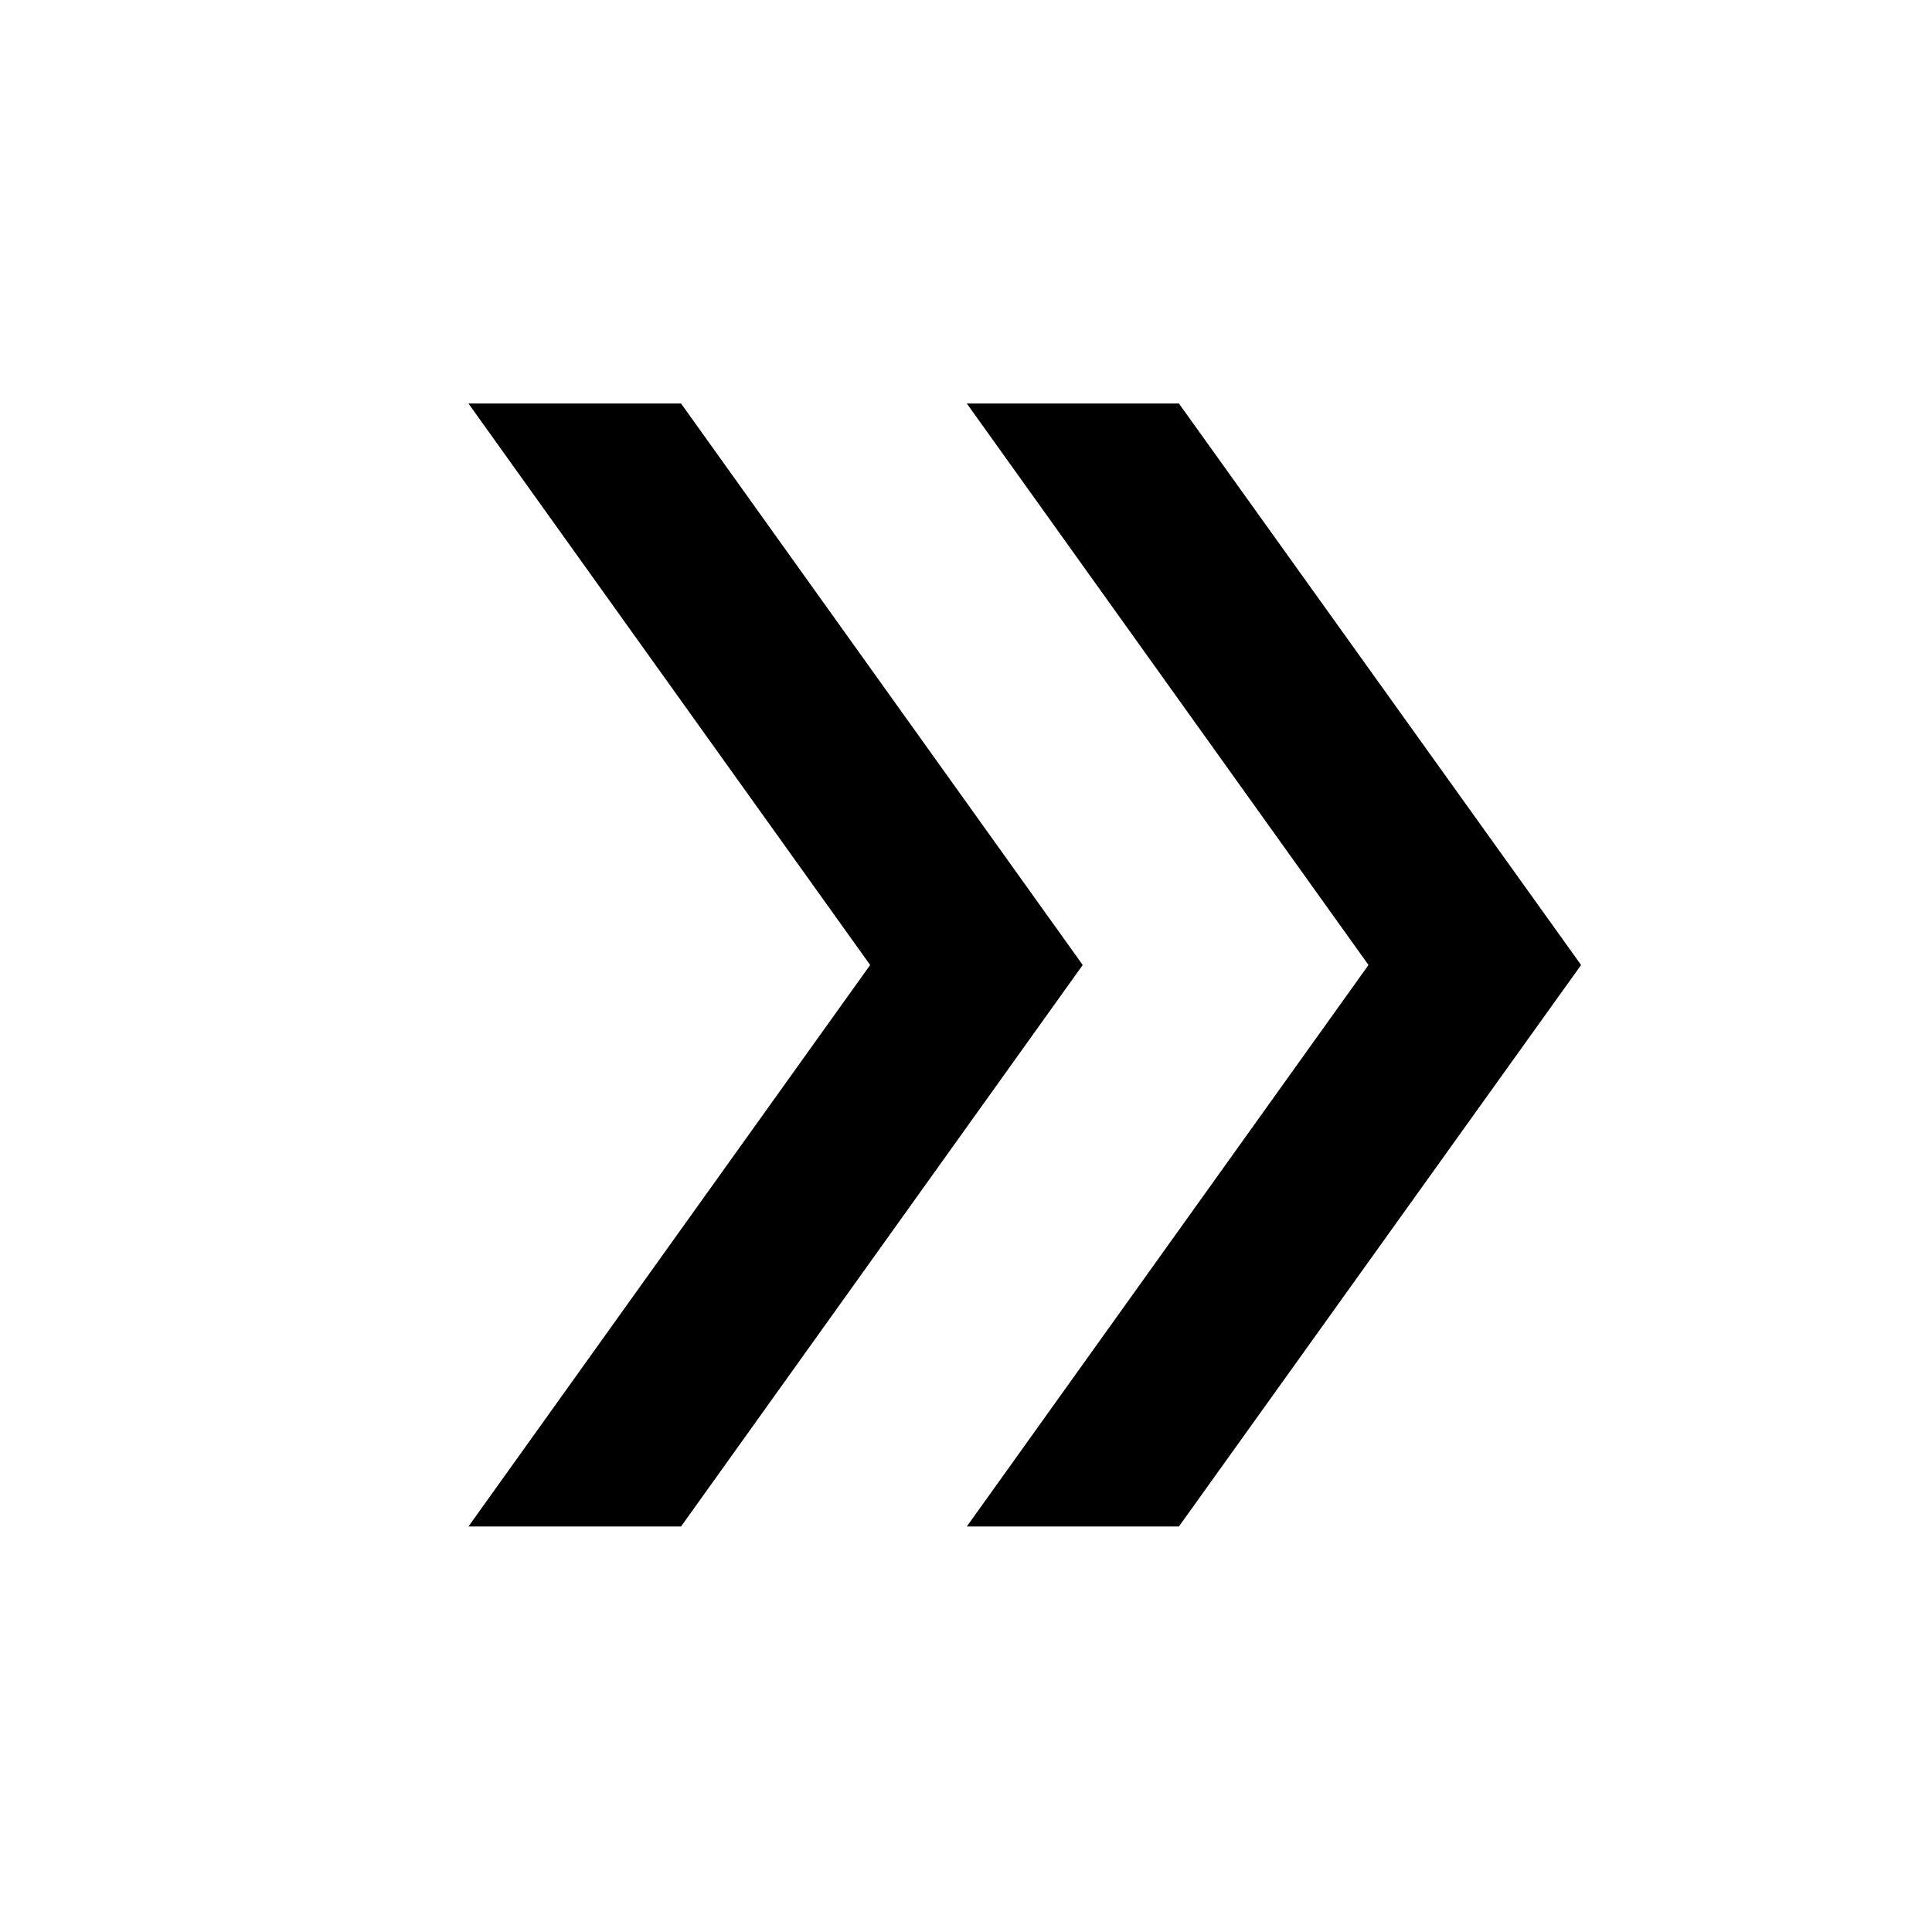 <svg xmlns="http://www.w3.org/2000/svg" height="24" viewBox="0 -960 960 960" width="24"><path d="m232.78-201.5 199.59-279-199.59-279h105.63L538-480.5l-199.59 279H232.78Zm247.63 0L680-480.5l-199.59-279H585.8l199.83 279-199.83 279H480.41Z"/></svg>